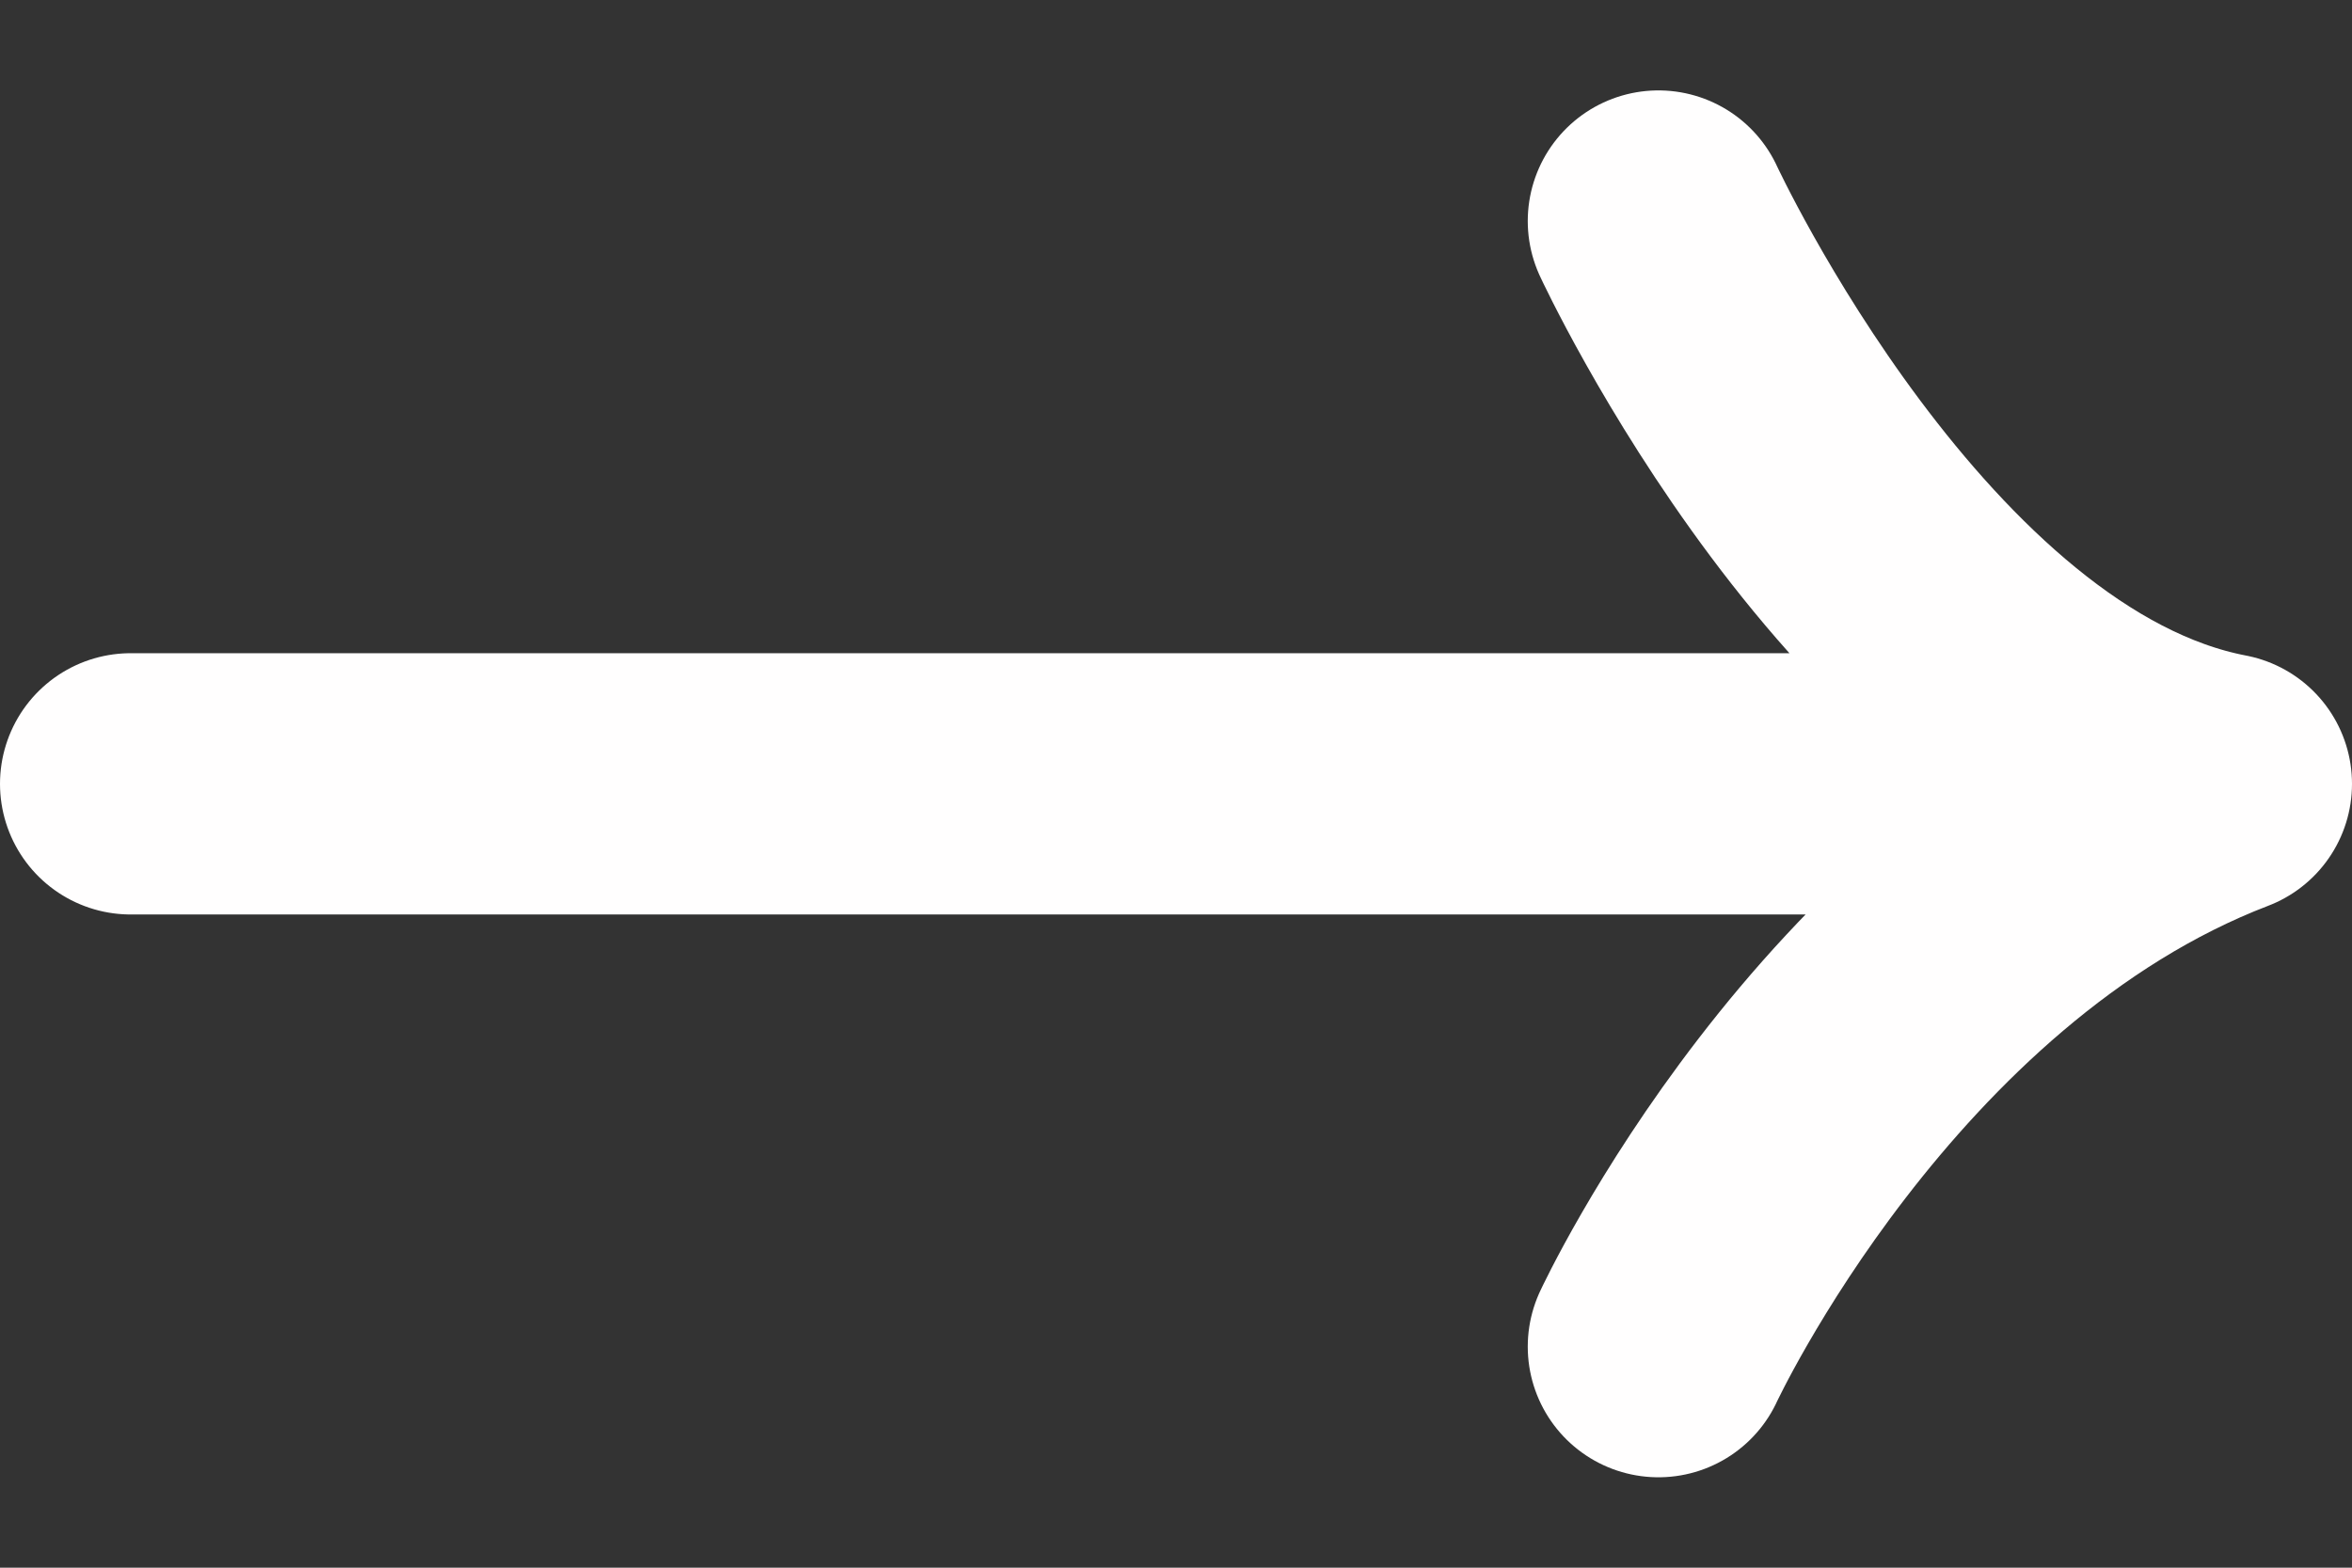 <svg width="18" height="12" viewBox="0 0 18 12" fill="none" xmlns="http://www.w3.org/2000/svg">
<rect x="0" y="0" width="18" height="12" fill="#333333" stroke="none"/>
<path id="Vector" d="M1 6C1 6 10.752 6 17 6M17 6C14.192 7.077 12.692 10.308 12.692 10.308M17 6C14.461 5.513 12.692 1.692 12.692 1.692" stroke="#FFFEFE" stroke-width="2" stroke-linecap="round" stroke-linejoin="round"/>
</svg>
